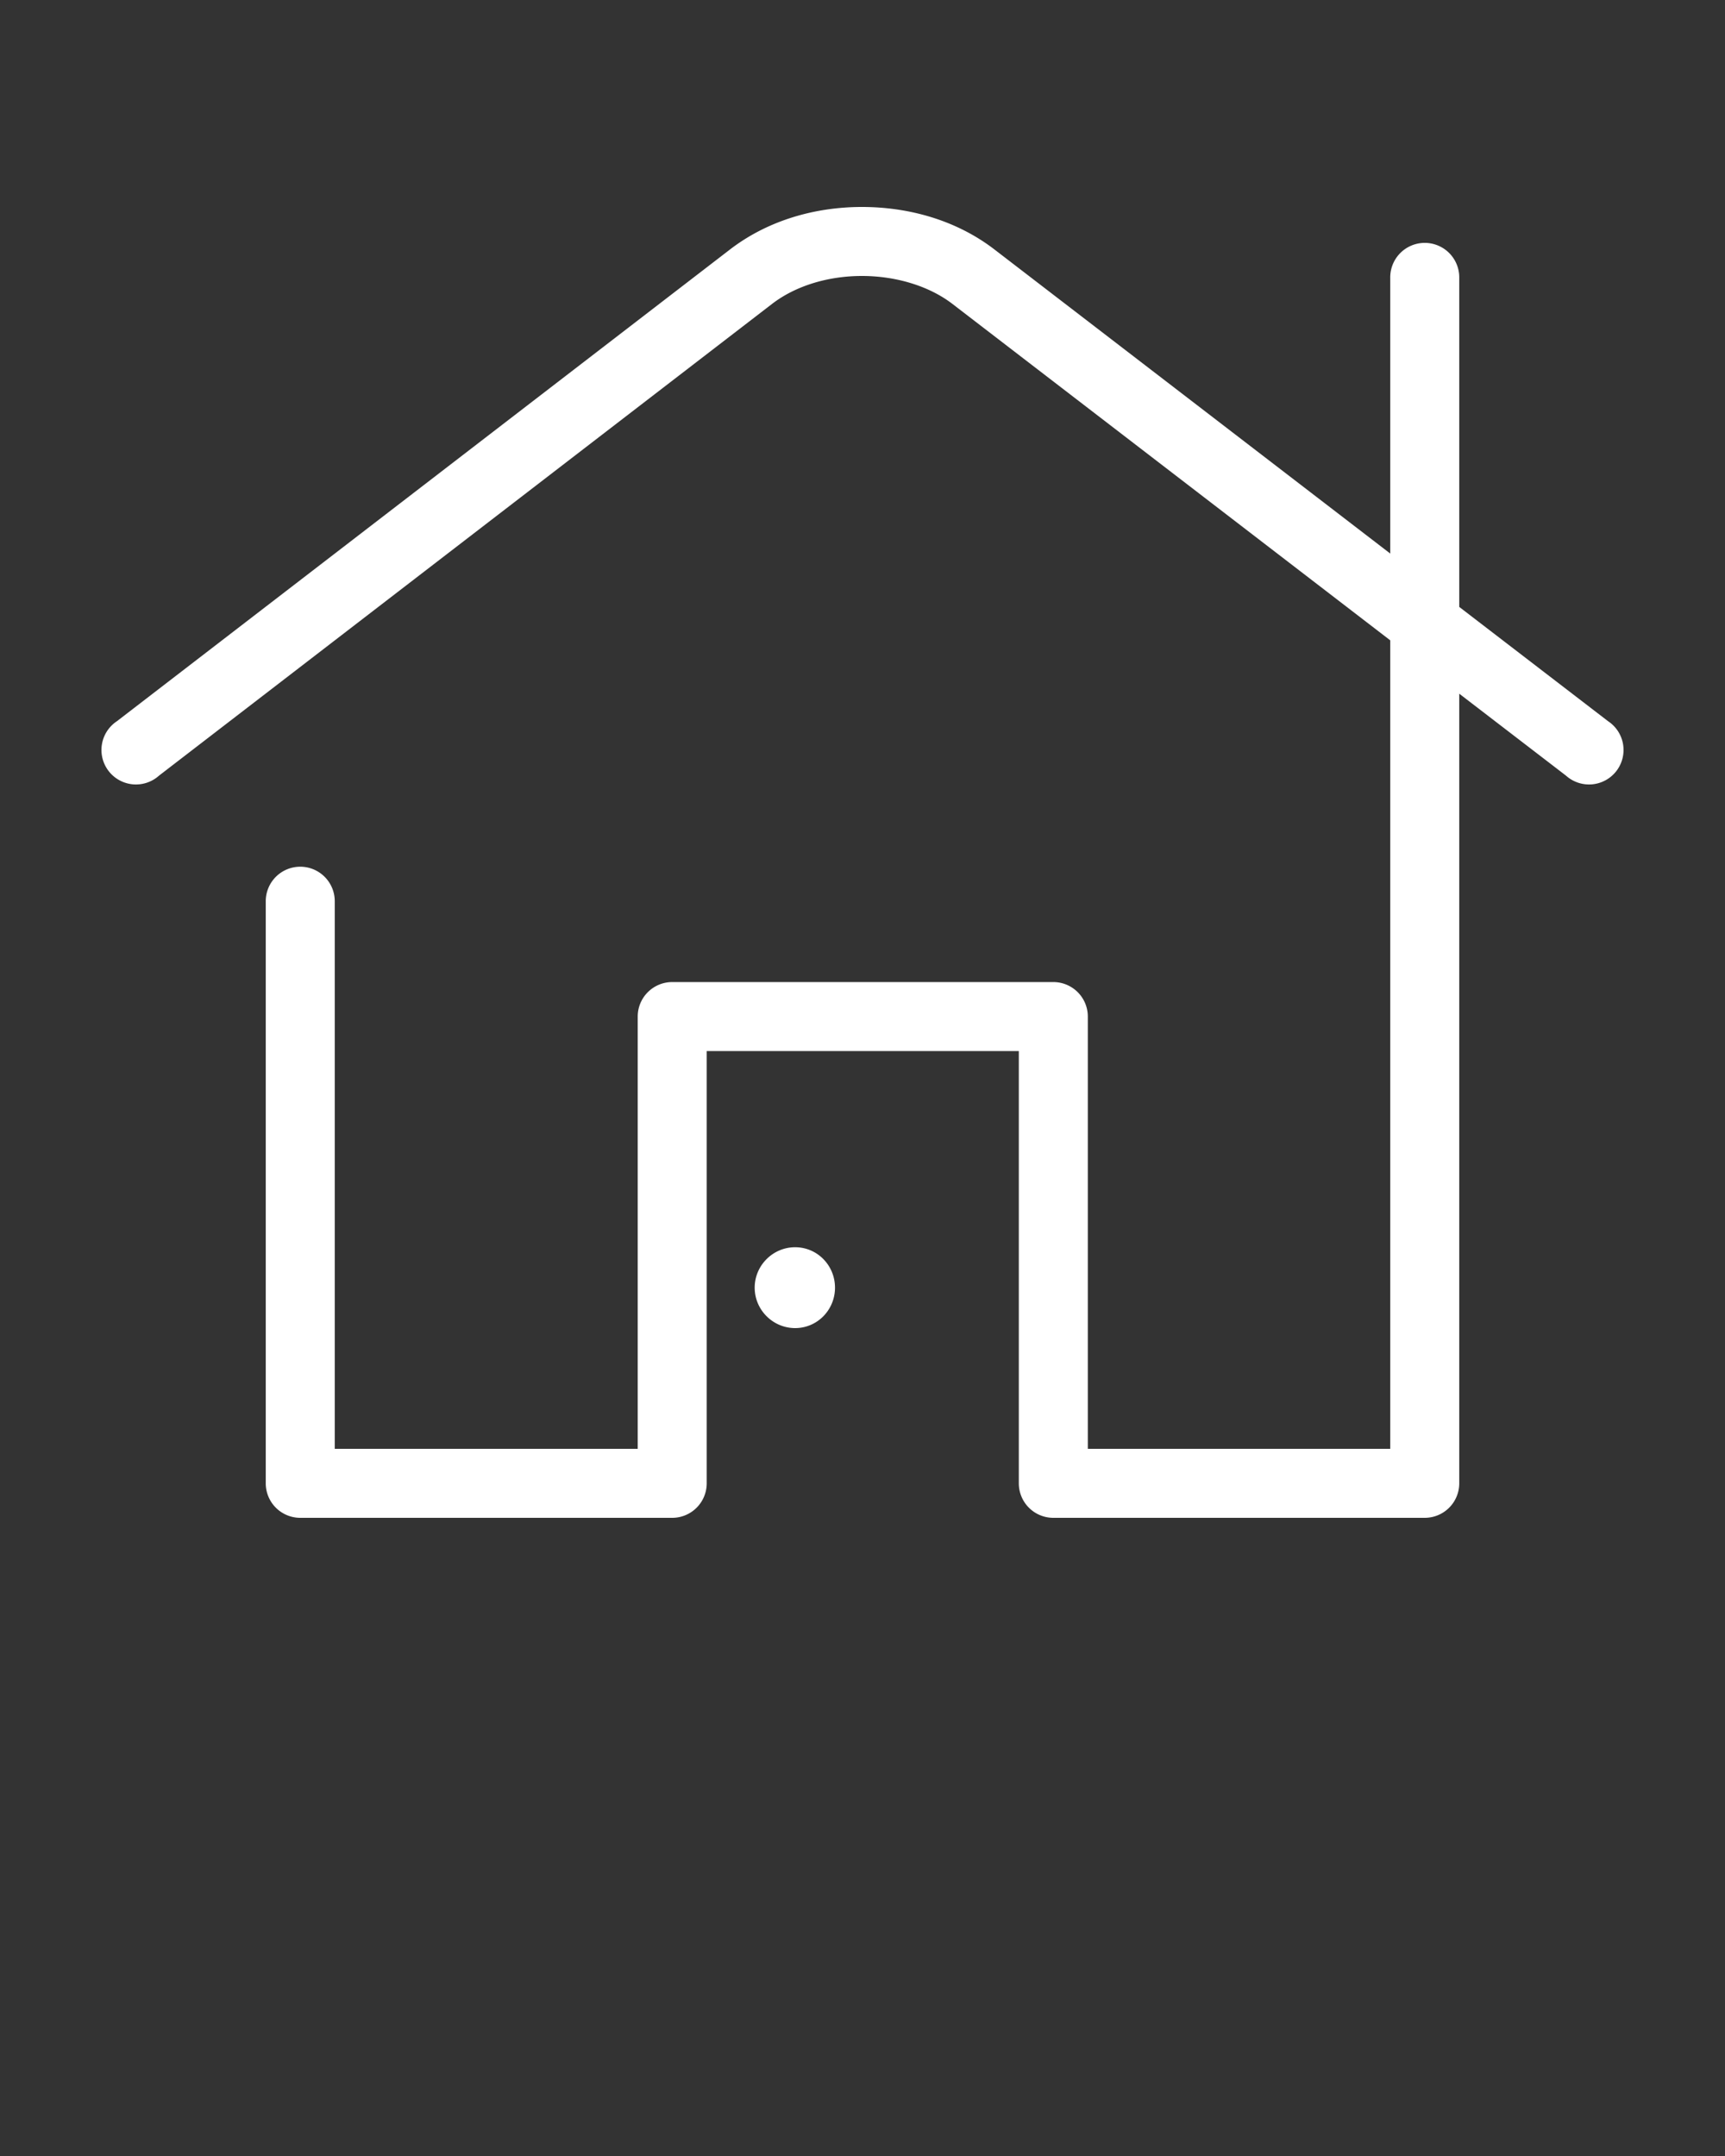 <svg xmlns:dc="http://purl.org/dc/elements/1.1/" xmlns:cc="http://creativecommons.org/ns#" xmlns:rdf="http://www.w3.org/1999/02/22-rdf-syntax-ns#" xmlns:svg="http://www.w3.org/2000/svg" xmlns="http://www.w3.org/2000/svg" xmlns:sodipodi="http://sodipodi.sourceforge.net/DTD/sodipodi-0.dtd" xmlns:inkscape="http://www.inkscape.org/namespaces/inkscape" version="1.1" x="0px" y="0px" viewBox="0 0 100 125"><rect x="0" y="0" width="100" height="125" fill="#333333" stroke="none"/><g transform="translate(0,-952.362)"><path fill="white" style="font-size:medium;font-style:normal;font-variant:normal;font-weight:normal;font-stretch:normal;text-indent:0;text-align:start;text-decoration:none;line-height:normal;letter-spacing:normal;word-spacing:normal;text-transform:none;direction:ltr;block-progression:tb;writing-mode:lr-tb;text-anchor:start;baseline-shift:baseline;opacity:1;color:#000000;fill:#ffffff;fill-opacity:1;stroke:none;stroke-width:4;marker:none;visibility:visible;display:inline;overflow:visible;enable-background:accumulate;font-family:Sans;-inkscape-font-specification:Sans" d="M 49.969 12 C 47.245 12 44.508 12.779 42.312 14.469 L 6.781 41.812 A 2 2 0 1 0 9.219 44.969 L 44.75 17.625 C 46.133 16.56 48.025 16 49.969 16 C 51.913 16 53.849 16.57 55.219 17.625 L 80.594 37.125 L 80.594 84 L 63.062 84 L 63.062 58.938 A 2 2 0 0 0 61.062 56.938 L 38.969 56.938 A 2 2 0 0 0 36.969 58.938 L 36.969 84 L 19.406 84 L 19.406 52.25 A 2 2 0 1 0 15.406 52.25 L 15.406 86 A 2 2 0 0 0 17.406 88 L 38.969 88 A 2 2 0 0 0 40.969 86 L 40.969 60.938 L 59.062 60.938 L 59.062 86 A 2 2 0 0 0 61.062 88 L 82.594 88 A 2 2 0 0 0 84.594 86 L 84.594 40.219 L 90.781 44.969 A 2 2 0 1 0 93.219 41.812 L 84.594 35.188 L 84.594 16.125 A 2 2 0 0 0 82.375 14.094 A 2 2 0 0 0 80.594 16.125 L 80.594 32.094 L 57.656 14.469 C 55.449 12.769 52.692 12 49.969 12 z M 46.094 72.312 C 44.806 72.312 43.75 73.368 43.75 74.656 C 43.75 75.944 44.806 77 46.094 77 C 47.382 77 48.406 75.944 48.406 74.656 C 48.406 73.368 47.382 72.312 46.094 72.312 z " transform="translate(0,952.362)"/></g></svg>